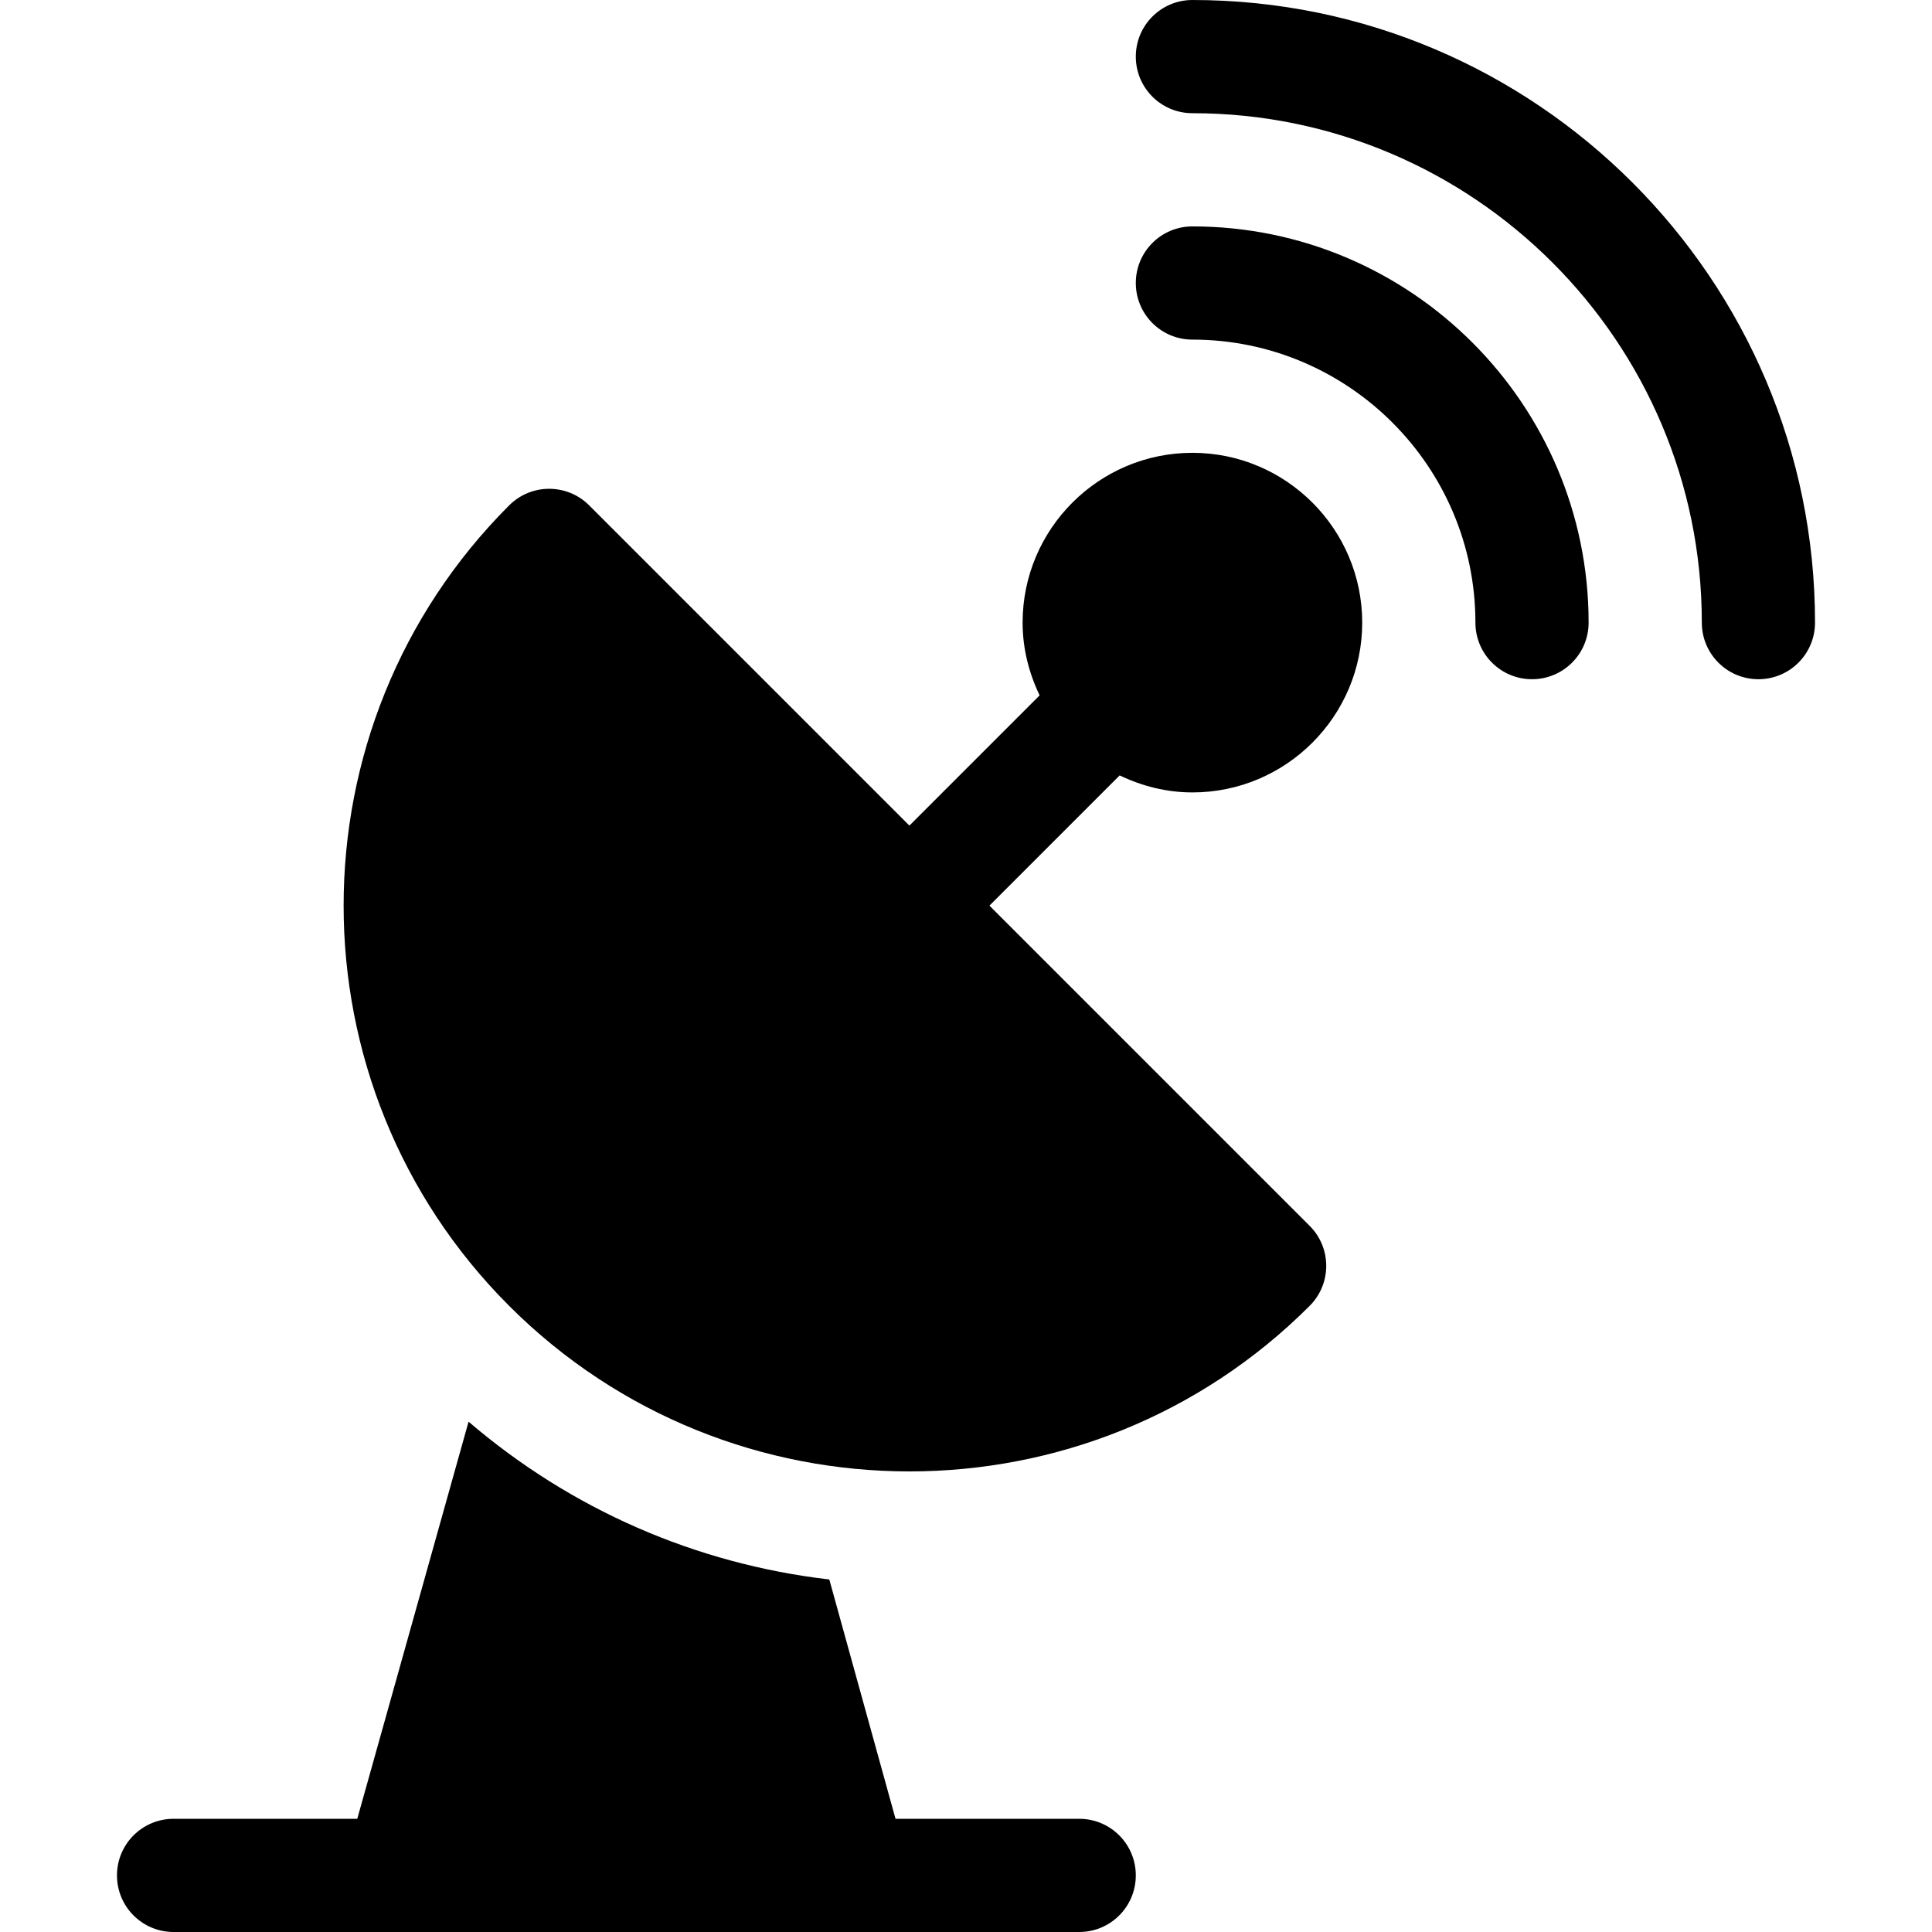 <svg id="Capa_1" enable-background="new 0 0 512 512" height="512" viewBox="0 0 512 512" width="512" xmlns="http://www.w3.org/2000/svg"><g><path d="m31 497c0 8.291 6.709 15 15 15h240c8.291 0 15-6.709 15-15s-6.709-15-15-15h-48.68l-17.545-63.421c-35.42-4.131-68.439-18.556-95.601-41.818l-29.494 105.239h-48.68c-8.291 0-15 6.709-15 15z"/><path d="m316 30c74.443 0 135 60.557 135 135 0 8.291 6.709 15 15 15s15-6.709 15-15c0-90.981-74.019-165-165-165-8.291 0-15 6.709-15 15s6.709 15 15 15z"/><path d="m316 90c41.353 0 75 33.647 75 75 0 8.291 6.709 15 15 15s15-6.709 15-15c0-57.891-47.109-105-105-105-8.291 0-15 6.709-15 15s6.709 15 15 15z"/><path d="m156.142 133.931c-5.859-5.859-15.352-5.859-21.211 0-58.491 58.491-58.491 153.647 0 212.139 58.478 58.478 153.629 58.51 212.139 0 5.859-5.859 5.859-15.352 0-21.211l-84.859-84.859 34.51-34.51c5.867 2.807 12.352 4.51 19.279 4.51 24.814 0 45-20.186 45-45s-20.186-45-45-45-45 20.186-45 45c0 6.927 1.703 13.412 4.51 19.279l-34.51 34.51z"/></g></svg>